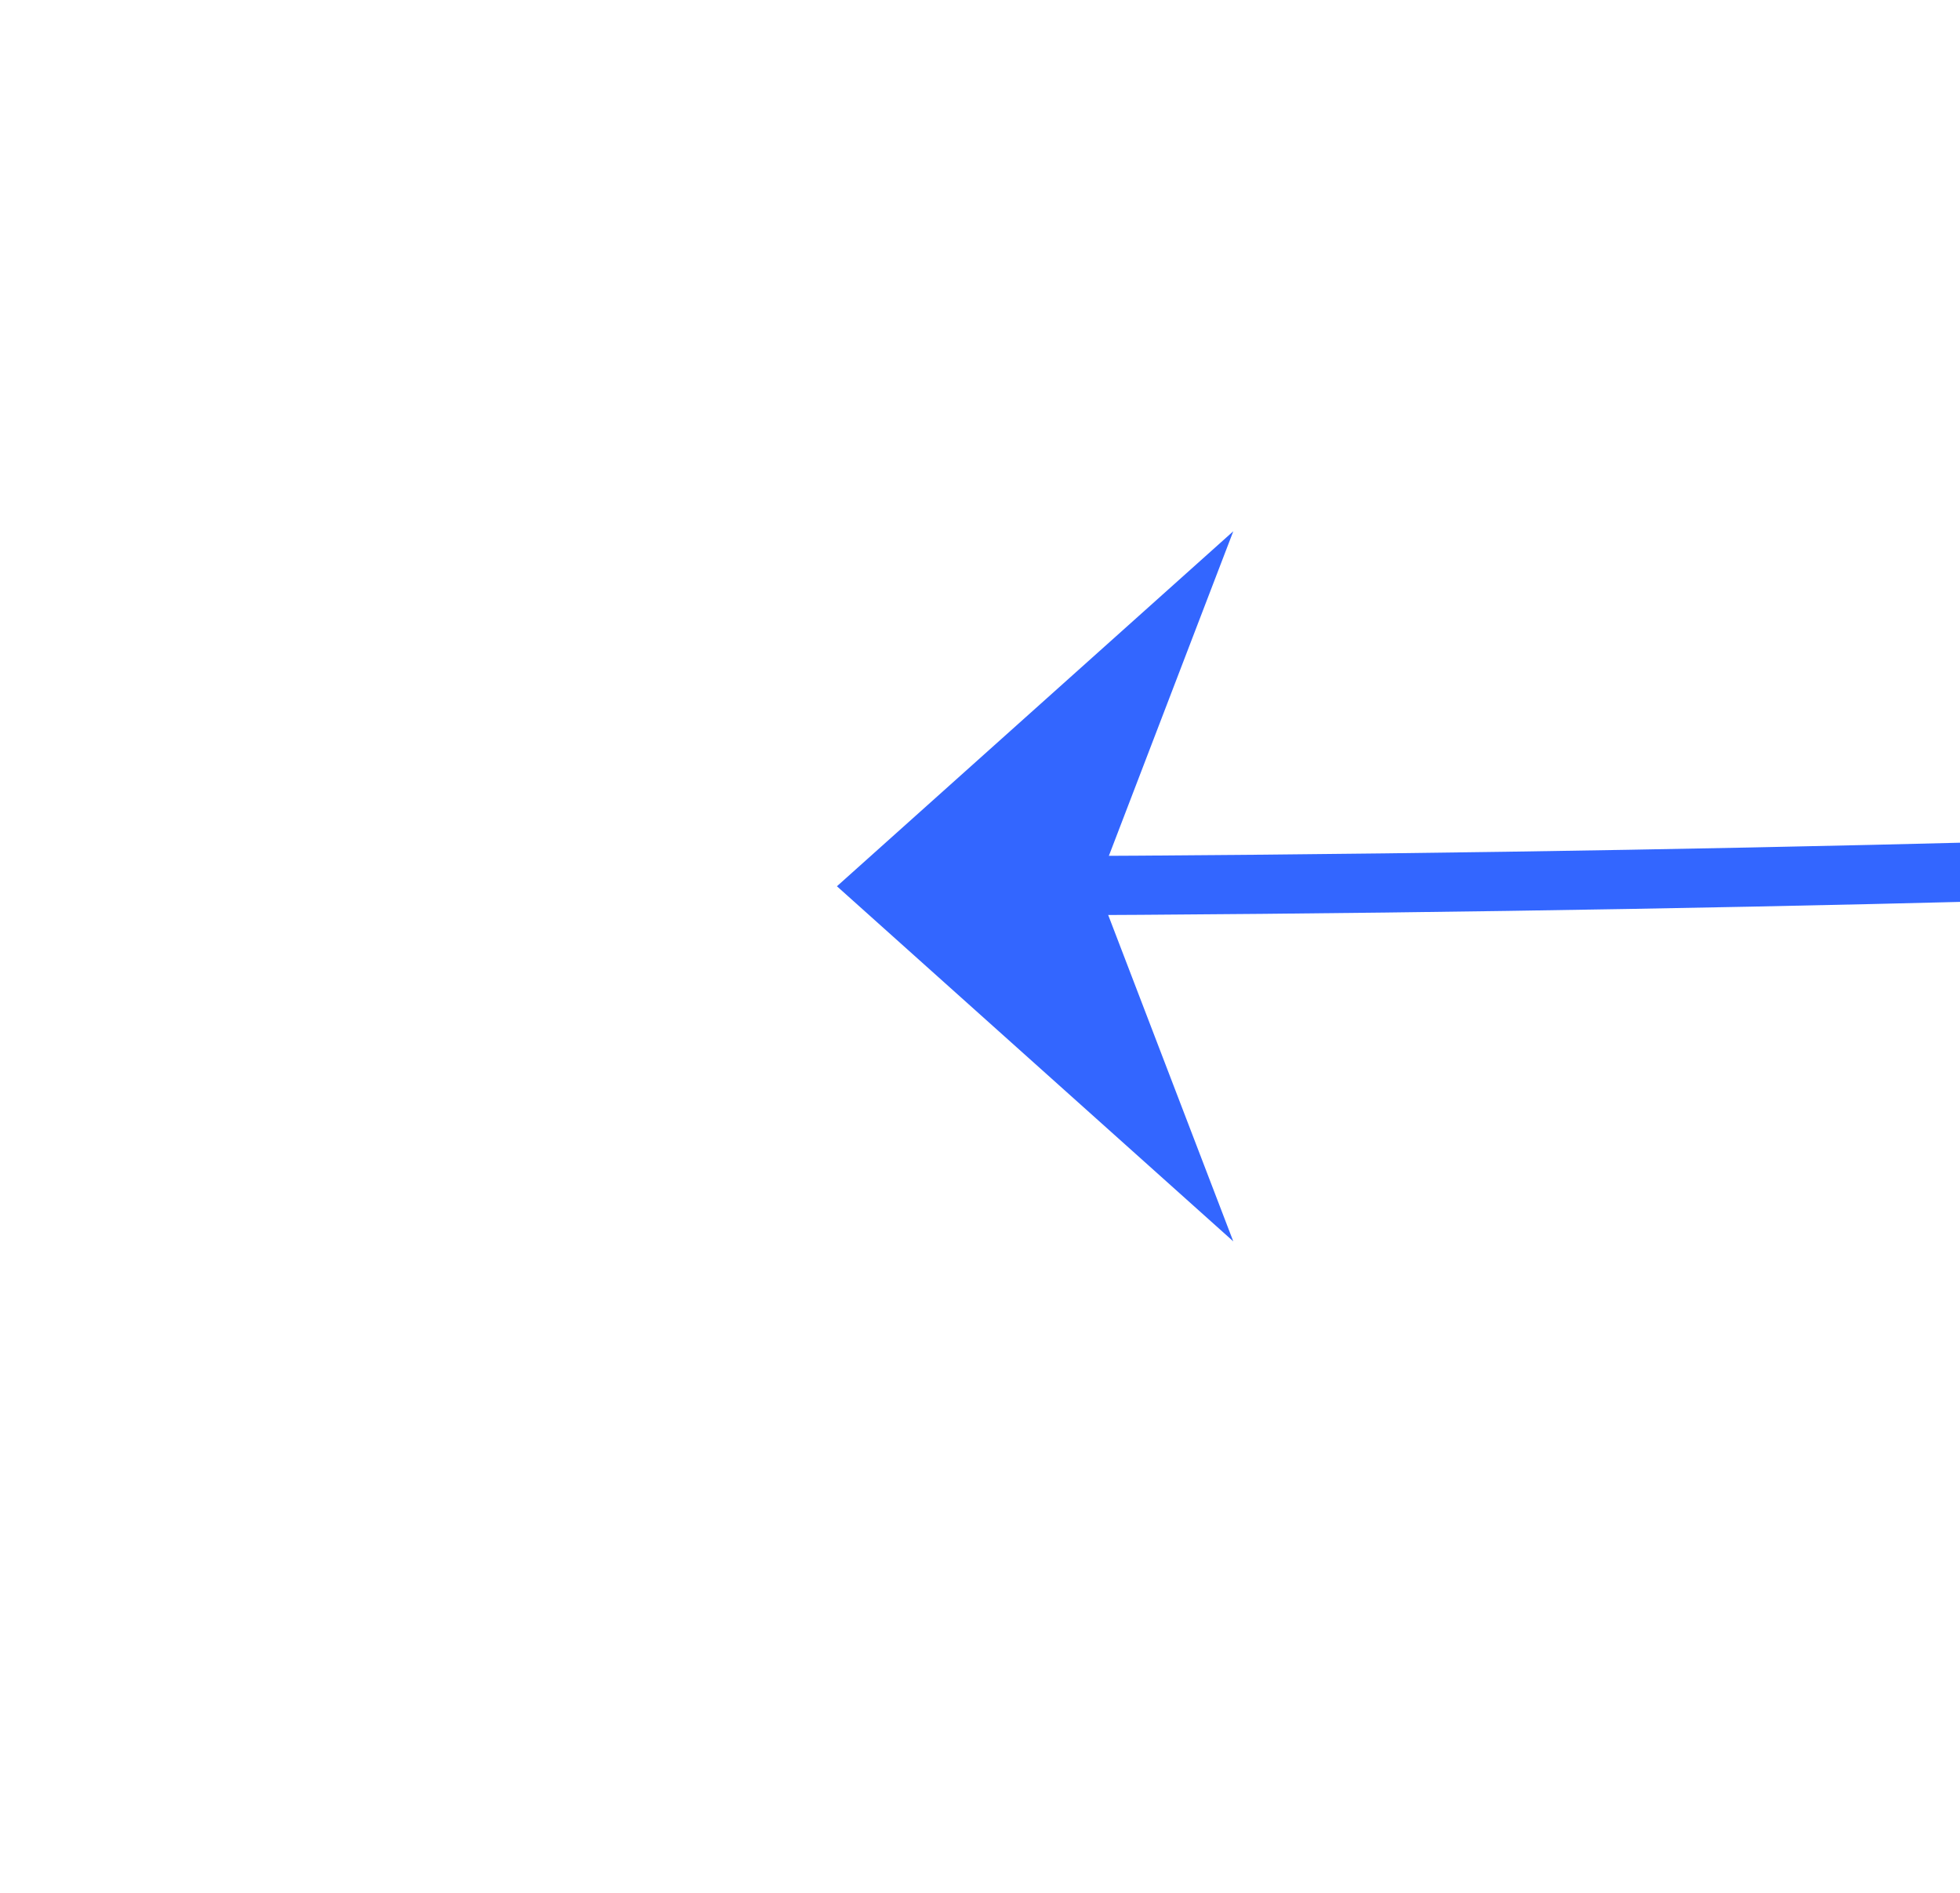﻿<?xml version="1.0" encoding="utf-8"?>
<svg version="1.1" xmlns:xlink="http://www.w3.org/1999/xlink" width="33.145px" height="32px" viewBox="2306.946 2470.764  33.145 32" xmlns="http://www.w3.org/2000/svg">
  <g transform="matrix(-0.988 0.157 -0.157 -0.988 5008.658 4577.879 )">
    <path d="M 1844 2596  C 1989.525 2495.723  2149.529 2459.337  2324.012 2486.844  " stroke-width="1" stroke="#3366ff" fill="none" />
    <path d="M 2317.441 2491.874  L 2325 2487  L 2319.325 2480.022  L 2320.655 2486.309  L 2317.441 2491.874  Z " fill-rule="nonzero" fill="#3366ff" stroke="none" />
  </g>
</svg>